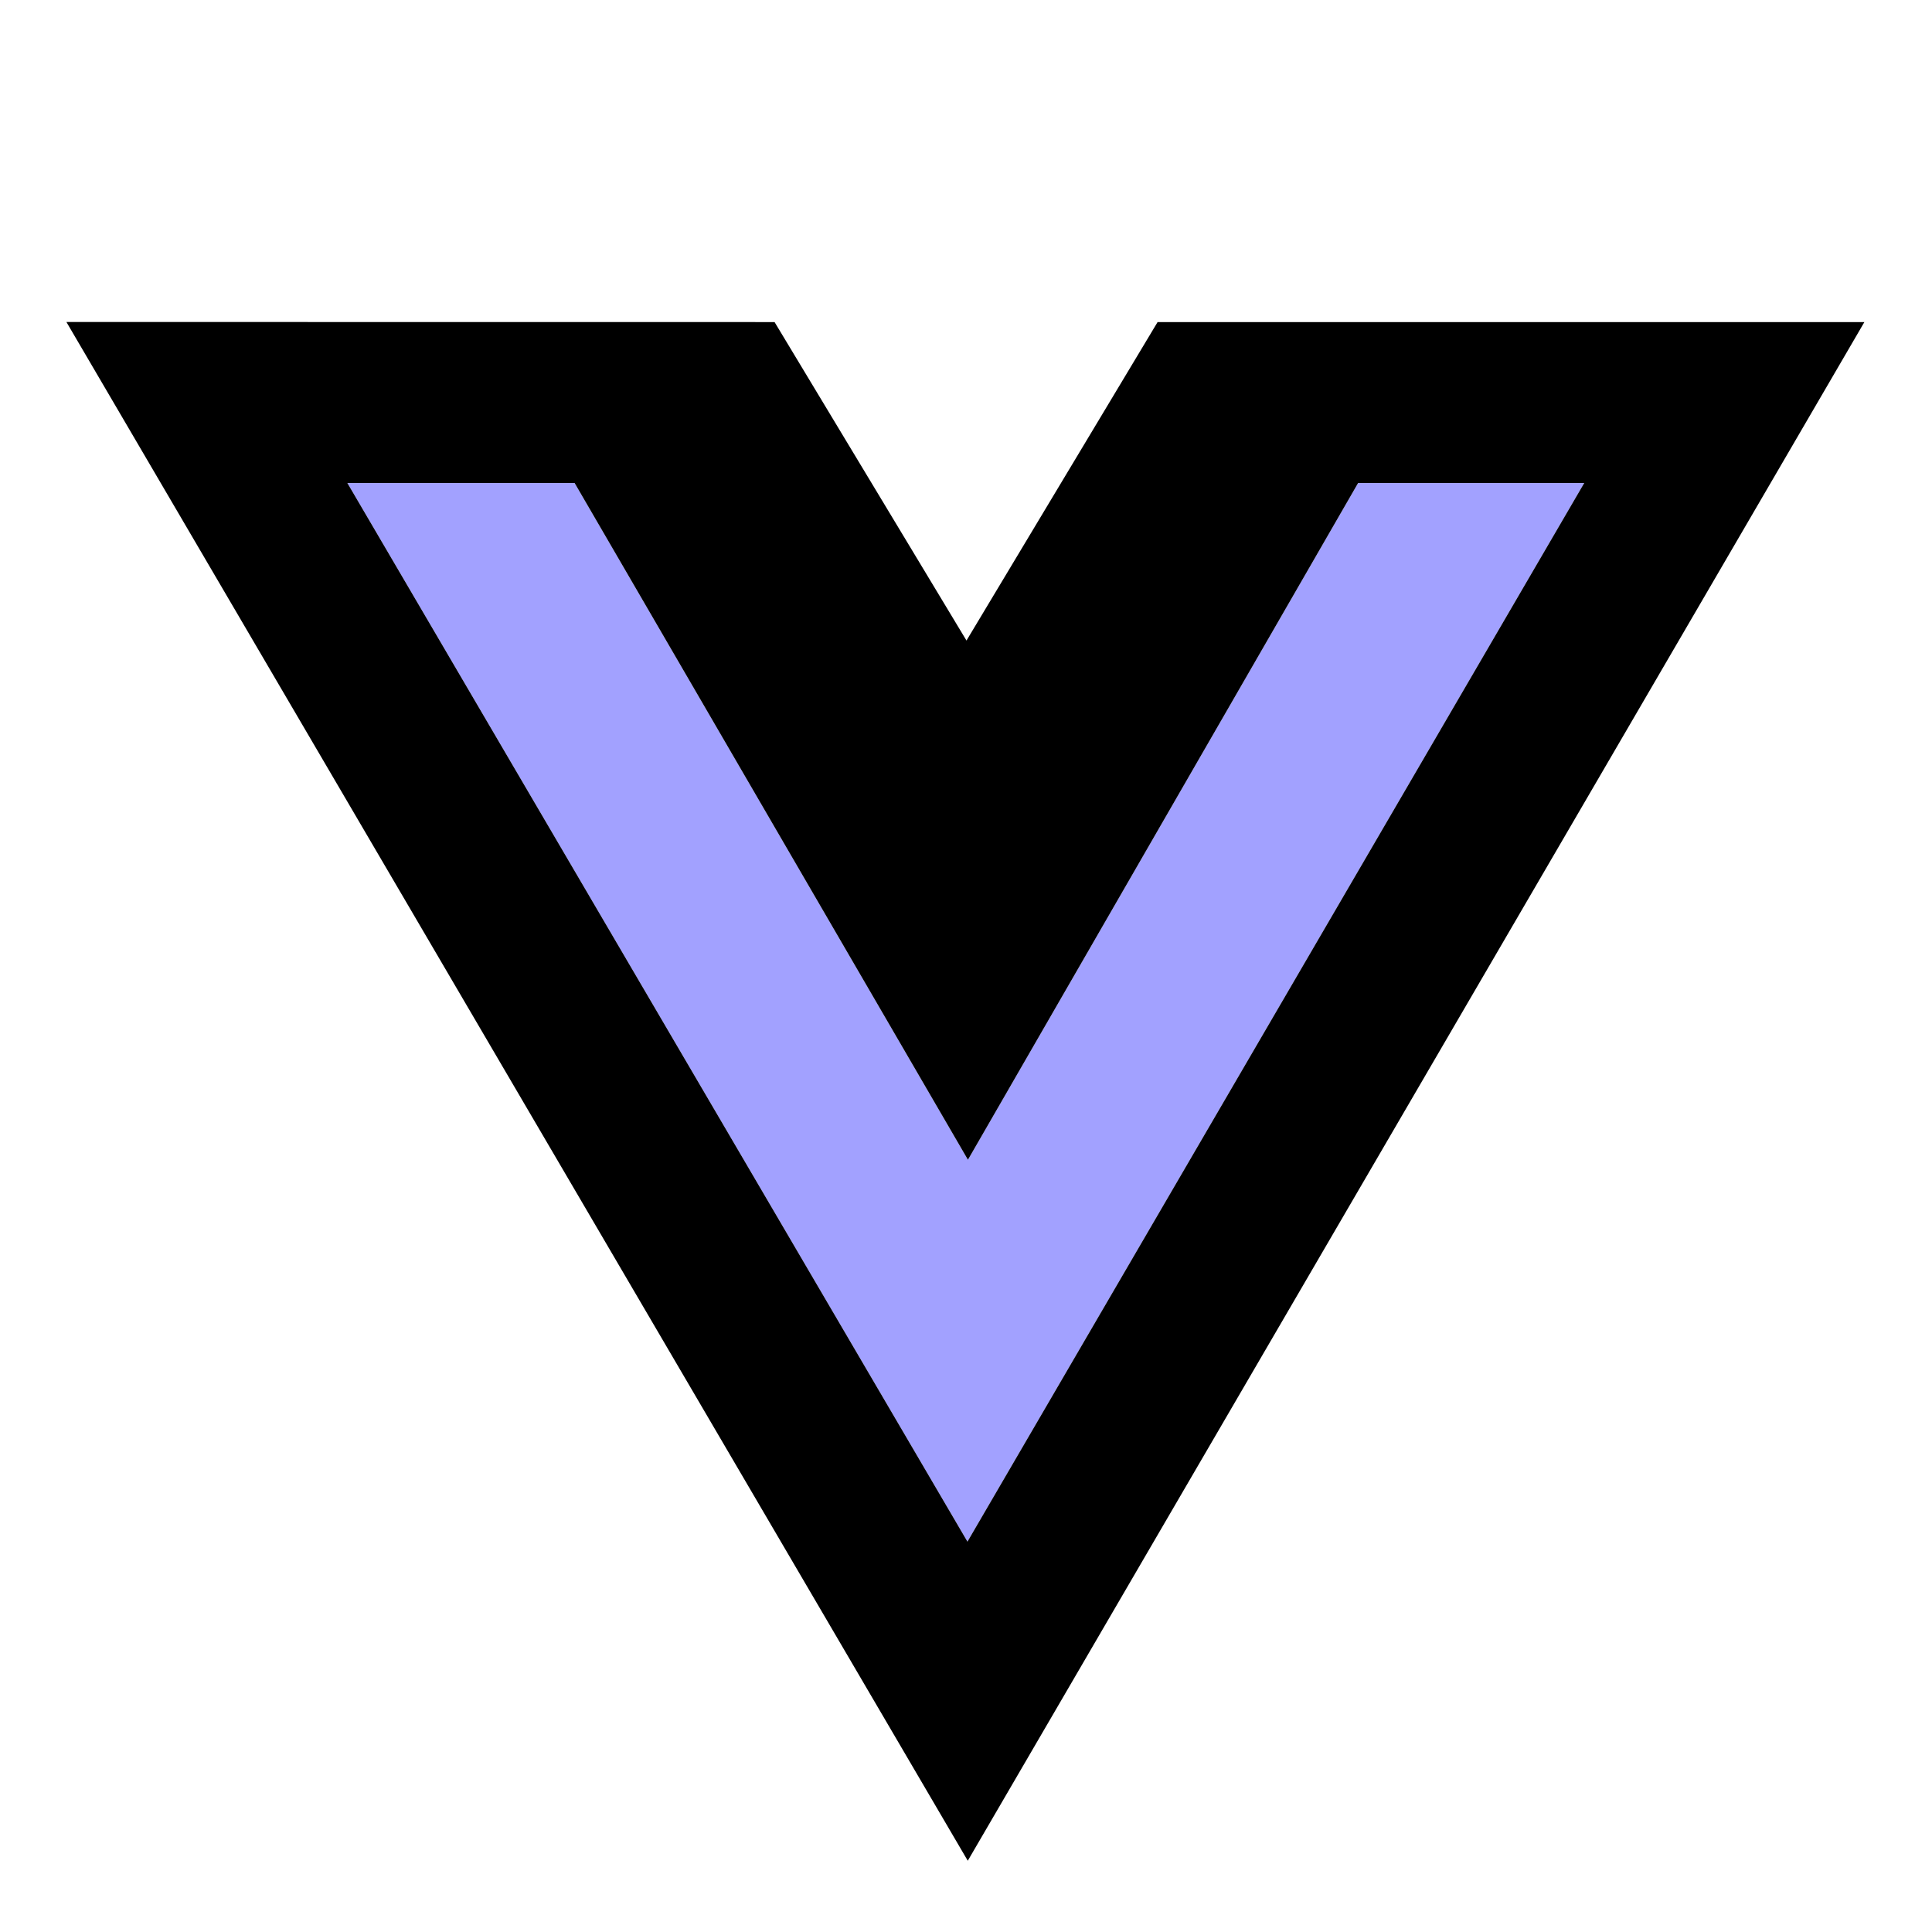 <svg xmlns="http://www.w3.org/2000/svg" enable-background="new 0 0 24 24" viewBox="0 0 24 24"><polygon fill="#a2a1ff" points="12.018 19.151 4.315 6 7.138 6 12.024 14.407 16.871 6 19.68 6"/><path d="M14.38,4.001l-2.374,3.956L9.622,4.001l-8.797-0.001l11.197,19.115L23.16,4.001L14.38,4.001z M12.018,19.151L4.315,6h2.823l4.886,8.407L16.871,6h2.809L12.018,19.151z"/></svg>